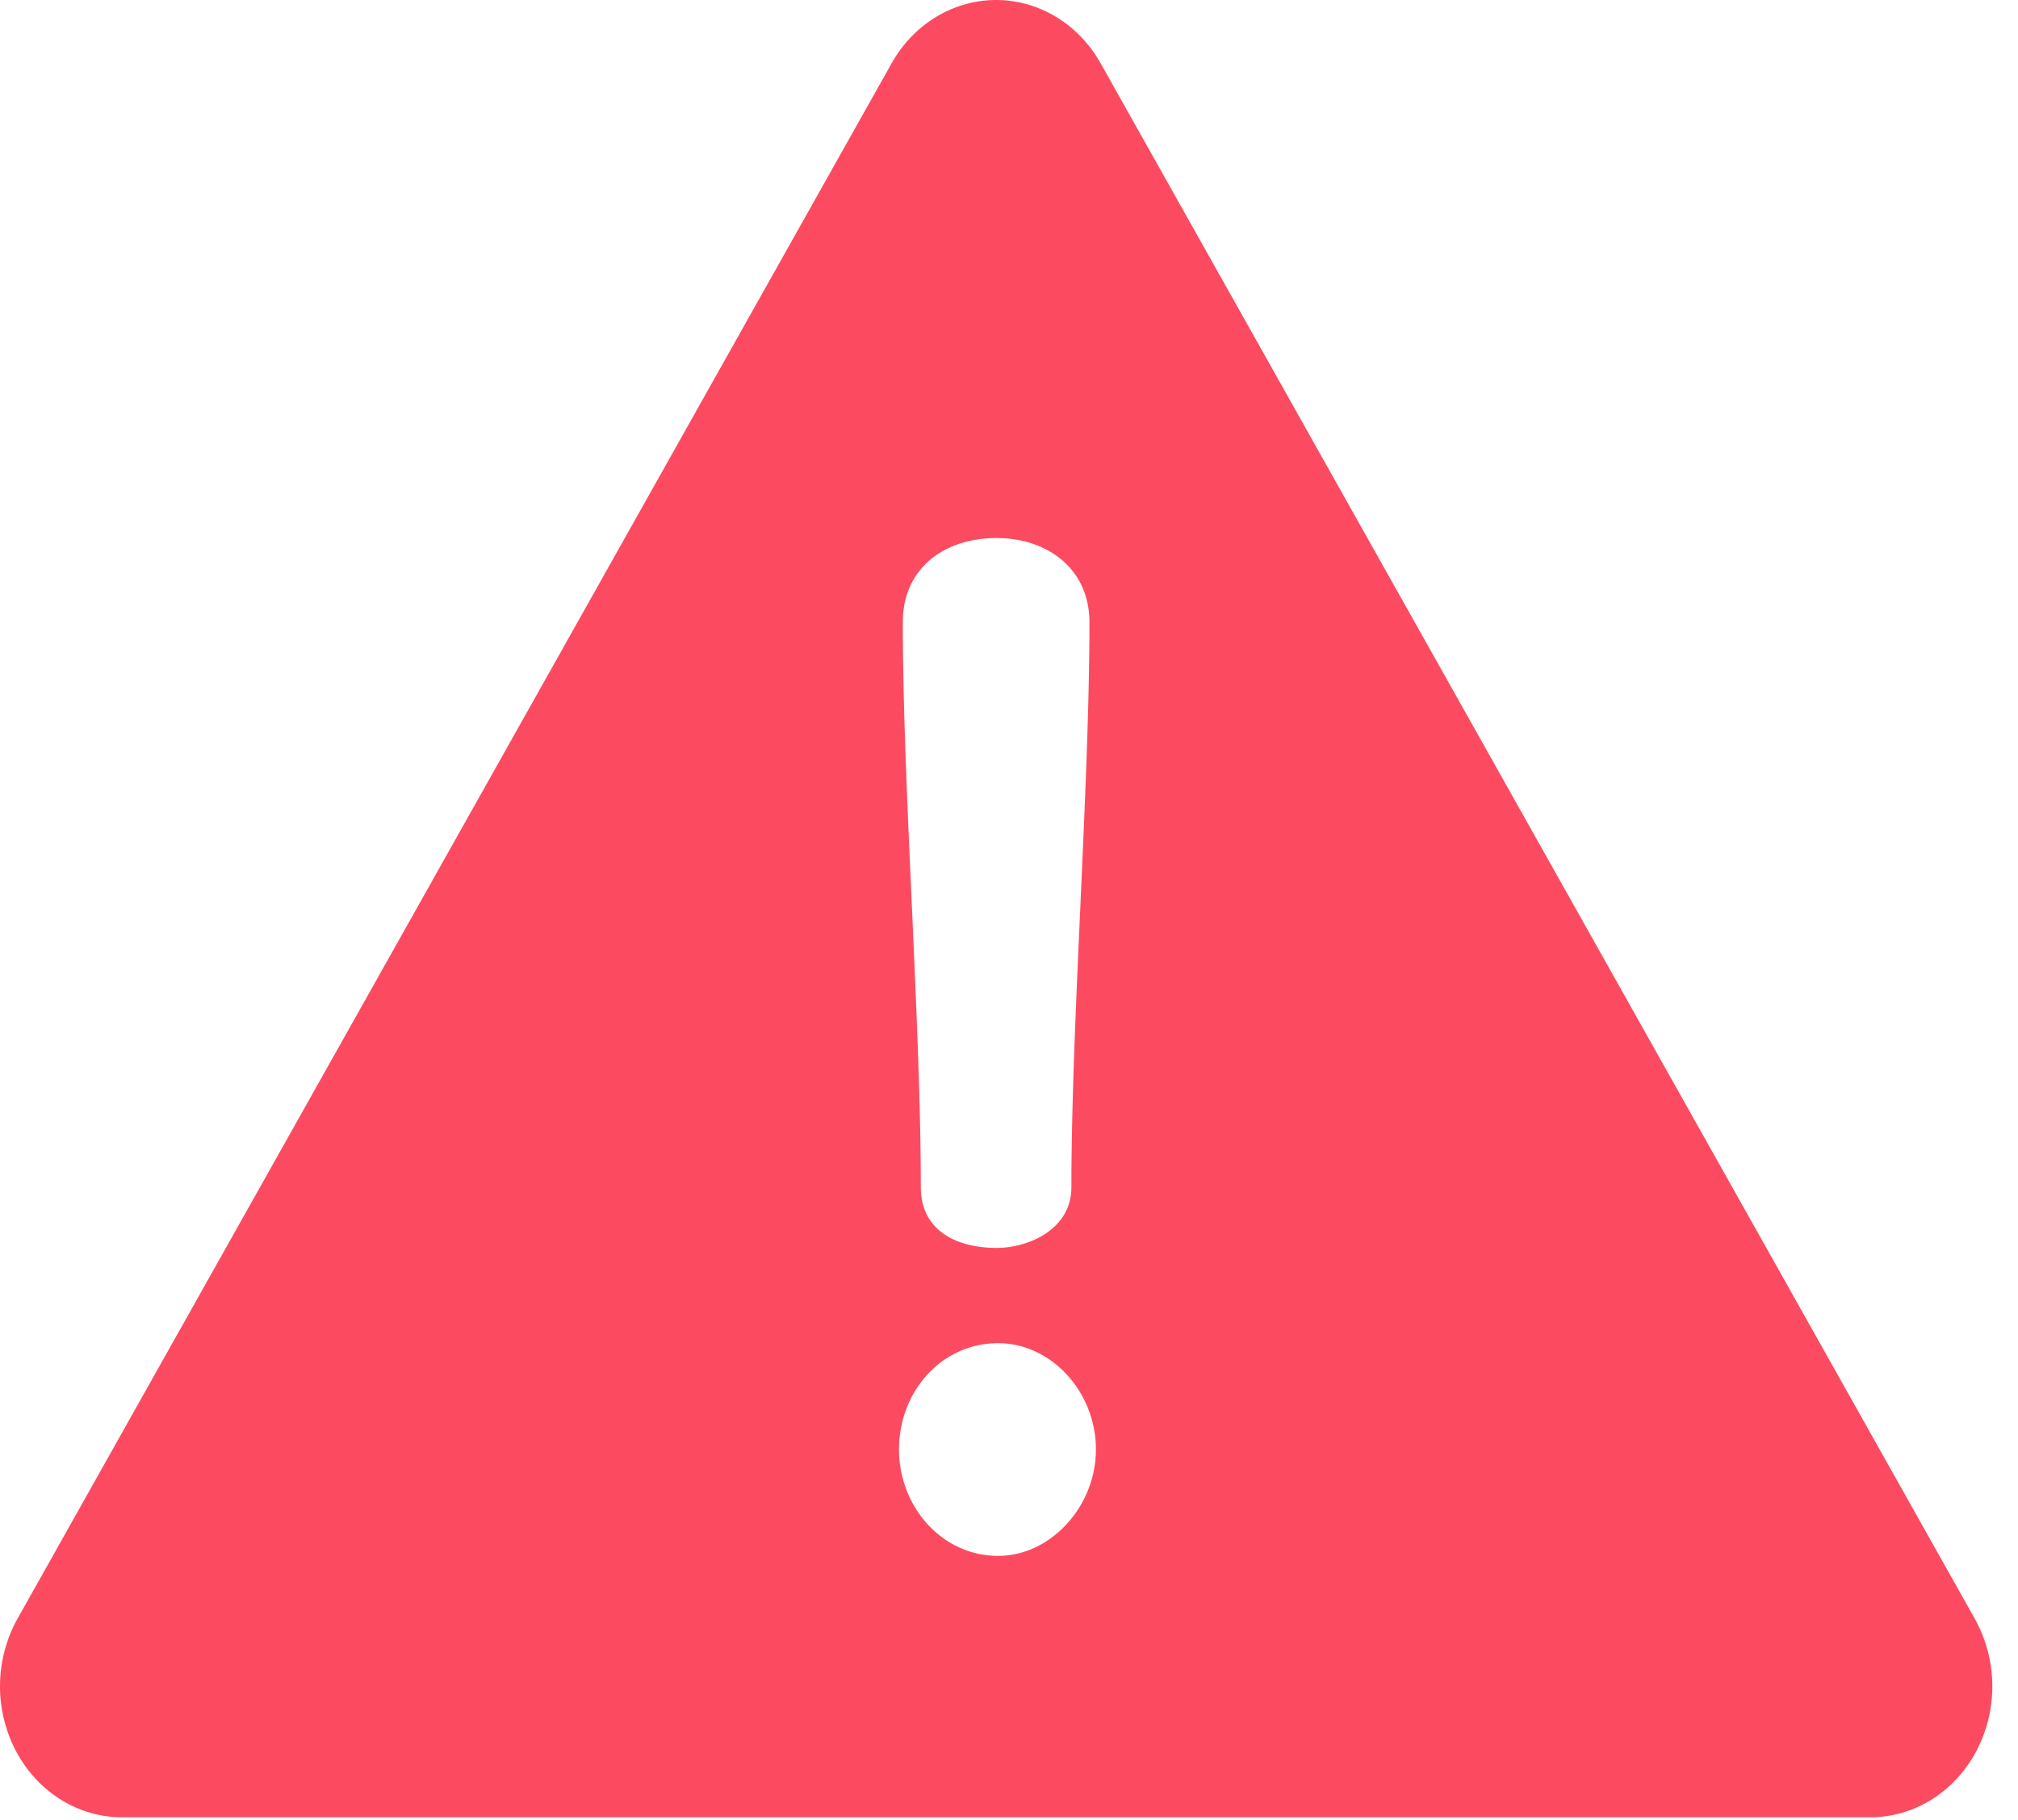 <svg width="51" height="46" fill="none" xmlns="http://www.w3.org/2000/svg"><path fill-rule="evenodd" clip-rule="evenodd" d="M49.907 40.913L27.817 1.602C27.259.608 26.257 0 25.175 0c-1.081 0-2.084.607-2.642 1.601L.443 40.913A3.52 3.52 0 00.4 44.252c.547 1.04 1.573 1.682 2.686 1.682h44.18c1.113 0 2.139-.643 2.686-1.682a3.52 3.52 0 00-.044-3.337zM25.19 13.6c1.27 0 2.343.768 2.343 2.129 0 2.077-.114 4.608-.228 7.138-.114 2.531-.228 5.062-.228 7.14 0 1.081-1.106 1.535-1.887 1.535-1.04 0-1.919-.454-1.919-1.536 0-2.077-.114-4.608-.227-7.139-.114-2.53-.228-5.061-.228-7.138 0-1.361 1.04-2.13 2.374-2.13zM22.72 36.638c0 1.43 1.074 2.688 2.505 2.688 1.334 0 2.472-1.257 2.472-2.688 0-1.466-1.138-2.688-2.472-2.688-1.431 0-2.505 1.222-2.505 2.688z" fill="#FC4B61"/></svg>